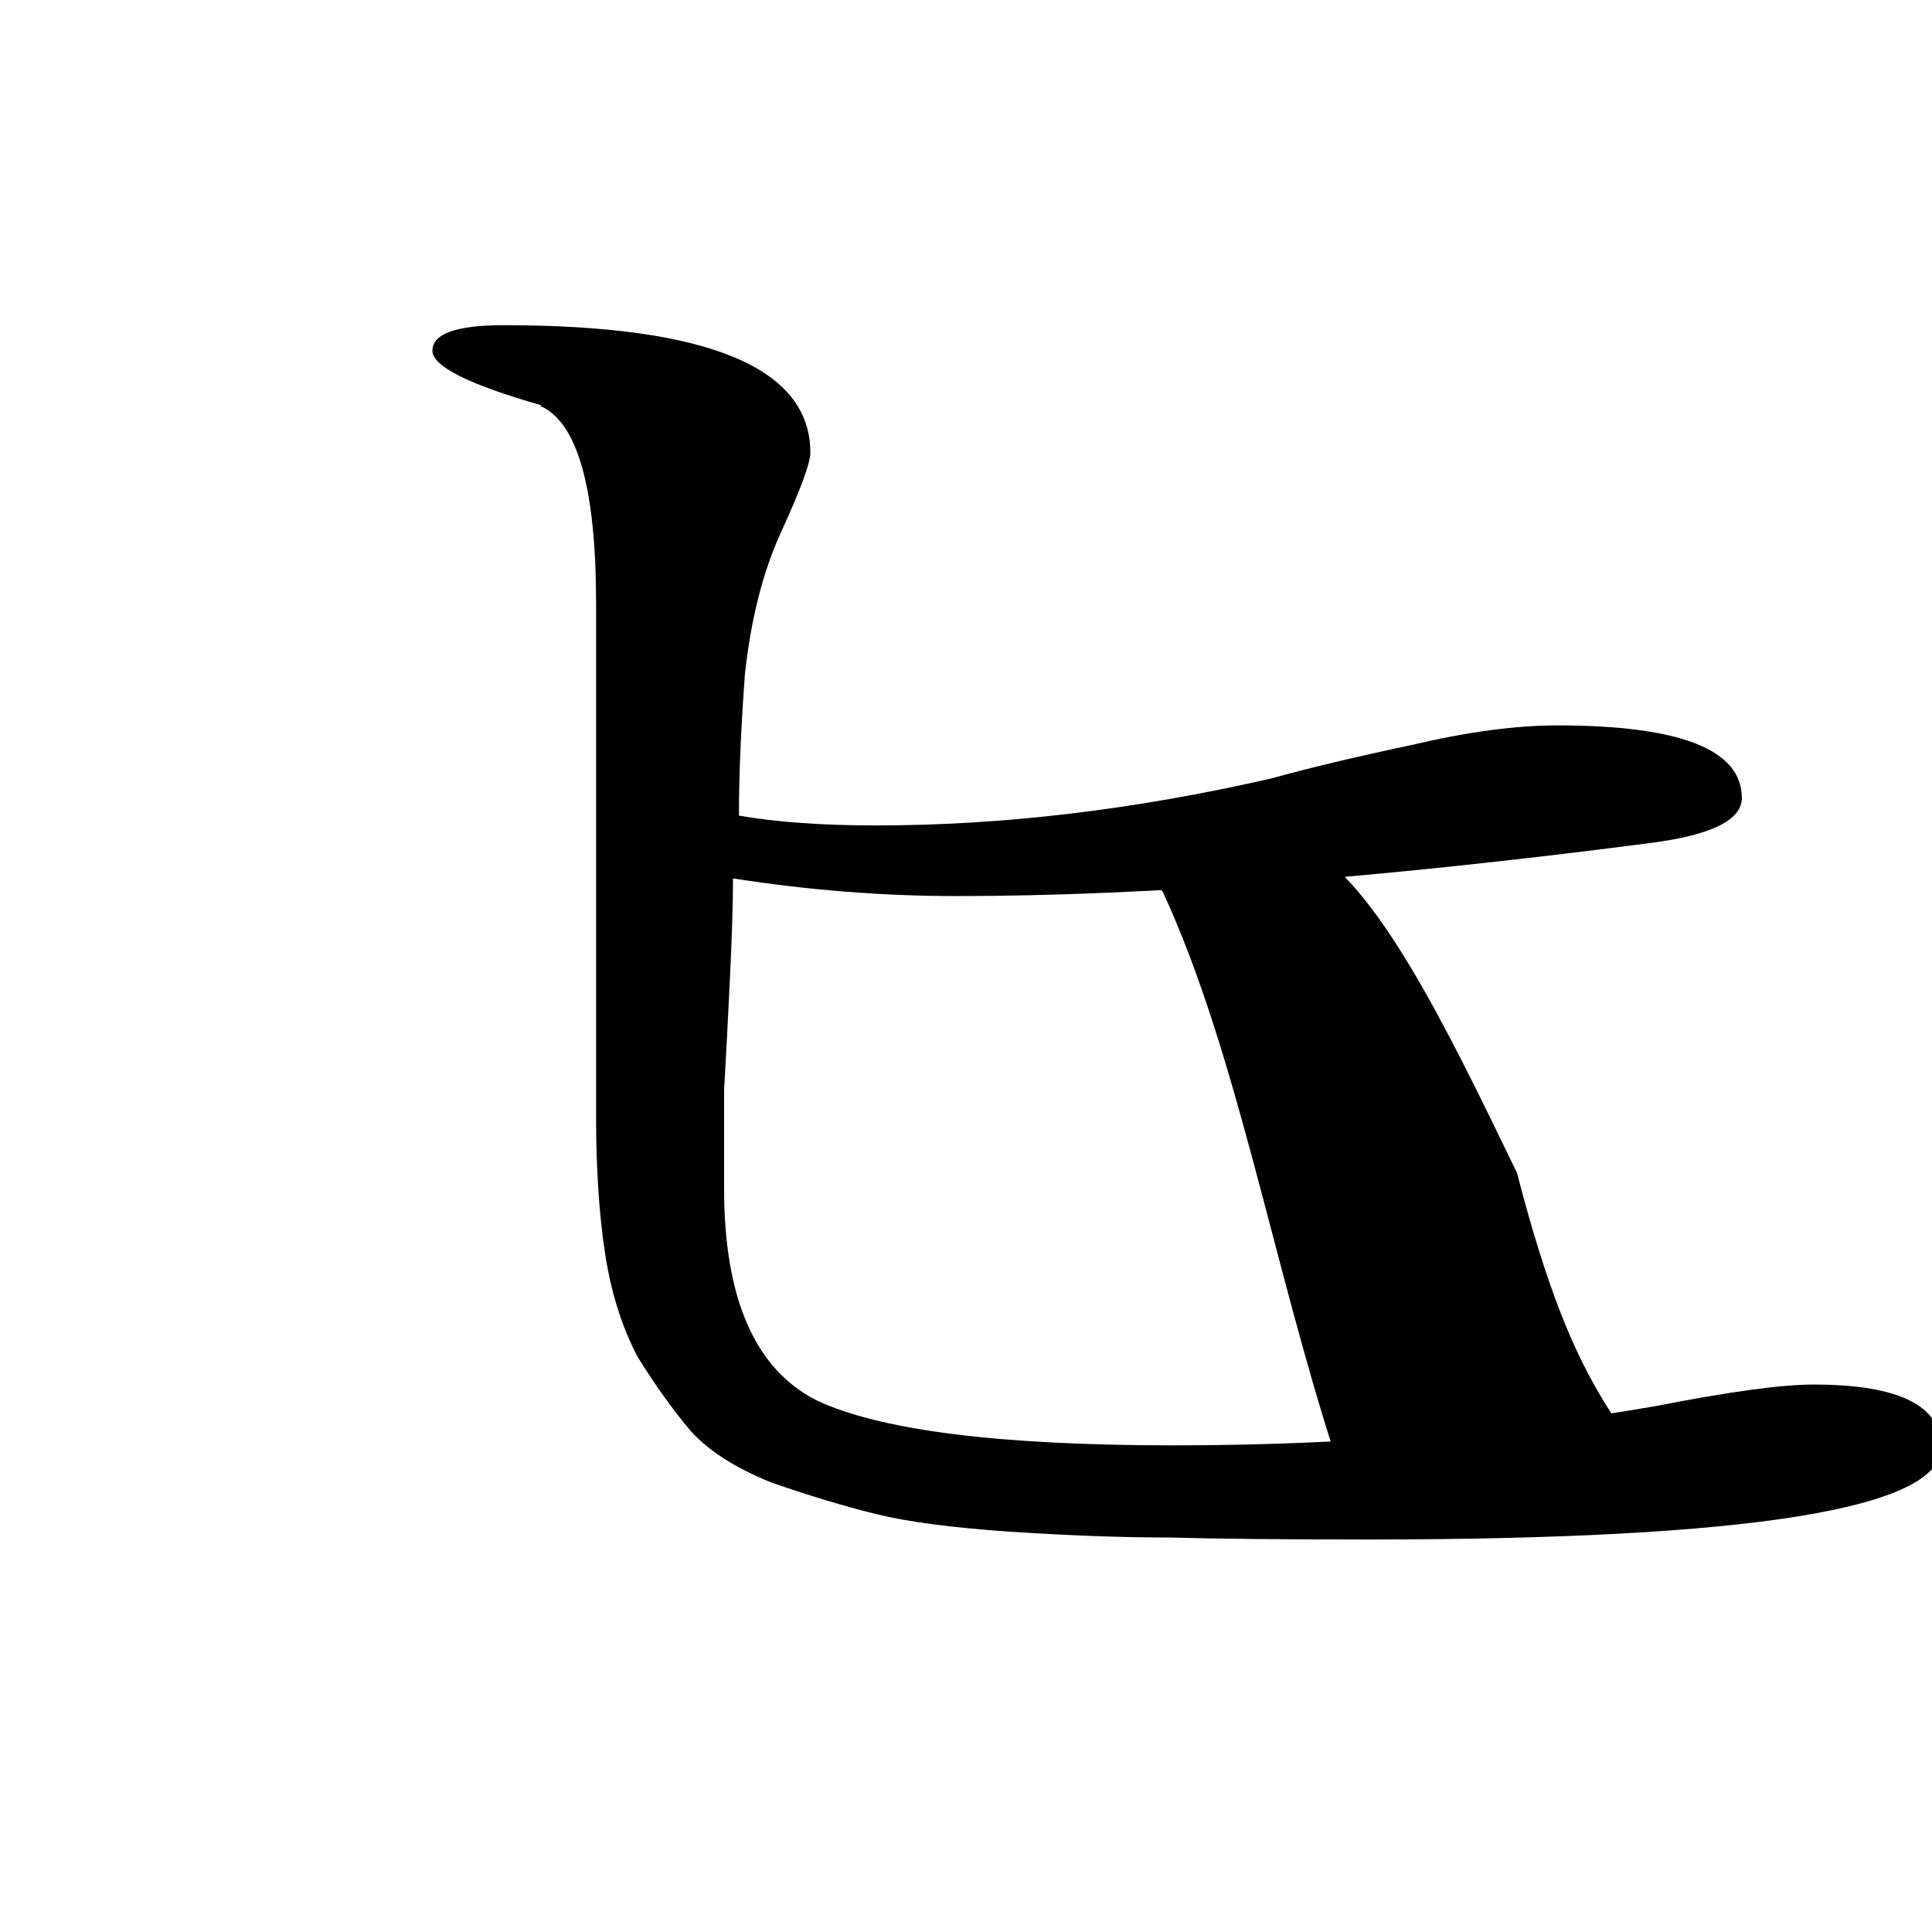 <?xml version="1.0" encoding="UTF-8" standalone="no"?>
<!-- Created with Inkscape (http://www.inkscape.org/) -->

<svg
   xmlns:dc="http://purl.org/dc/elements/1.1/"
   xmlns:cc="http://creativecommons.org/ns#"
   xmlns:rdf="http://www.w3.org/1999/02/22-rdf-syntax-ns#"
   xmlns:svg="http://www.w3.org/2000/svg"
   xmlns="http://www.w3.org/2000/svg"
   xmlns:sodipodi="http://sodipodi.sourceforge.net/DTD/sodipodi-0.dtd"
   xmlns:inkscape="http://www.inkscape.org/namespaces/inkscape"
   width="1000"
   height="1000"
   viewBox="0 0 264.583 264.583"
   version="1.1"
   id="svg1056"
   inkscape:version="0.92.5 (2060ec1f9f, 2020-04-08)"
   sodipodi:docname="14.svg"
   inkscape:export-filename="/home/aahaavis/ot2021/ot-harjoitustyo/src/graphics/14.png"
   inkscape:export-xdpi="96"
   inkscape:export-ydpi="96">
  <defs
     id="defs1050" />
  <sodipodi:namedview
     id="base"
     pagecolor="#ffffff"
     bordercolor="#666666"
     borderopacity="1.0"
     inkscape:pageopacity="0.0"
     inkscape:pageshadow="2"
     inkscape:zoom="0.54115914"
     inkscape:cx="350.48641"
     inkscape:cy="460.66279"
     inkscape:document-units="mm"
     inkscape:current-layer="layer1"
     showgrid="true"
     fit-margin-top="0"
     fit-margin-left="0"
     fit-margin-right="0"
     fit-margin-bottom="0"
     inkscape:window-width="1864"
     inkscape:window-height="906"
     inkscape:window-x="56"
     inkscape:window-y="27"
     inkscape:window-maximized="0"
     units="px"
     showguides="true"
     inkscape:snap-grids="false"
     inkscape:snap-global="false" />
  <g
     inkscape:label="Layer 1"
     inkscape:groupmode="layer"
     id="layer1"
     transform="translate(-72.694,173.073)">
    <g
       transform="matrix(13.832,7.052,-13.409,5.234,912.405,-545.681)"
       id="g274"
       style="font-style:normal;font-variant:normal;font-weight:normal;font-stretch:normal;font-size:35.278px;line-height:100;font-family:UnJamoBatang;-inkscape-font-specification:UnJamoBatang;letter-spacing:0px;word-spacing:0px;fill:#000000;fill-opacity:1;stroke:none;stroke-width:0.265"
       aria-label="ハ">
      <path
         sodipodi:nodetypes="ccccsccc"
         inkscape:connector-curvature="0"
         id="path272"
         style="font-style:normal;font-variant:normal;font-weight:normal;font-stretch:normal;font-family:UnJamoBatang;-inkscape-font-specification:UnJamoBatang;stroke-width:0.265"
         d="M 25.367,75.148 C 22.924,73.28 20.495,71.132 18.416,69.739 v 0 c -0.353,-0.188 -0.529,-0.423 -0.529,-0.706 -0.23,-0.515 0.494,-0.648 0.611,-0.648 0.706,0 2.543,1.194 4.519,2.487 2.825,2.301 3.019,2.045 4.163,2.863 0.511,0.787 -1.686,1.509 -1.812,1.413 z" />
    </g>
    <g
       aria-label="ヒ"
       transform="matrix(2.057,0,0,1.356,-115.746,-7.598)"
       style="font-style:normal;font-variant:normal;font-weight:normal;font-stretch:normal;font-size:198.122px;line-height:100;font-family:UnJamoBatang;-inkscape-font-specification:UnJamoBatang;letter-spacing:0px;word-spacing:0px;fill:#000000;fill-opacity:1;stroke:none;stroke-width:1.486"
       id="text278">
      <path
         inkscape:connector-curvature="0"
         d="m 220.845,24.136 q 0,9.312 -38.238,9.312 -8.321,0 -13.076,-0.198 -4.755,0 -10.699,-0.594 -5.746,-0.594 -8.915,-1.783 -3.17,-1.189 -6.934,-3.17 -3.566,-2.179 -5.349,-5.151 -1.783,-3.17 -3.566,-7.529 -1.585,-4.557 -2.179,-10.5 -0.594,-5.944 -0.594,-13.67 V -61.057 q 0,-17.633 -3.764,-20.01 h 0.198 q -7.331,-3.17 -7.331,-5.547 0,-2.576 4.755,-2.576 20.407,0 20.407,12.878 0,1.585 -1.981,8.123 -1.783,5.944 -2.377,14.265 -0.396,8.123 -0.396,14.265 3.764,0.991 9.114,0.991 12.68,0 26.35,-4.755 3.764,-1.585 9.312,-3.368 5.547,-1.981 9.708,-1.981 12.284,0 12.284,7.331 0,3.368 -6.142,4.557 -27.143,5.349 -46.163,5.349 -7.331,0 -14.859,-1.783 0,3.566 -0.198,9.906 -0.198,6.34 -0.396,11.491 0,5.151 0,9.906 0,16.642 6.142,21.397 6.34,4.557 23.775,4.557 17.039,0 32.096,-3.962 7.331,-2.179 10.5,-2.179 8.519,0 8.519,6.34 z"
         style="font-style:normal;font-variant:normal;font-weight:bold;font-stretch:normal;font-family:UnJamoBatang;-inkscape-font-specification:UnJamoBatang;stroke-width:1.486"
         id="path1620" />
    </g>
  </g>
</svg>
